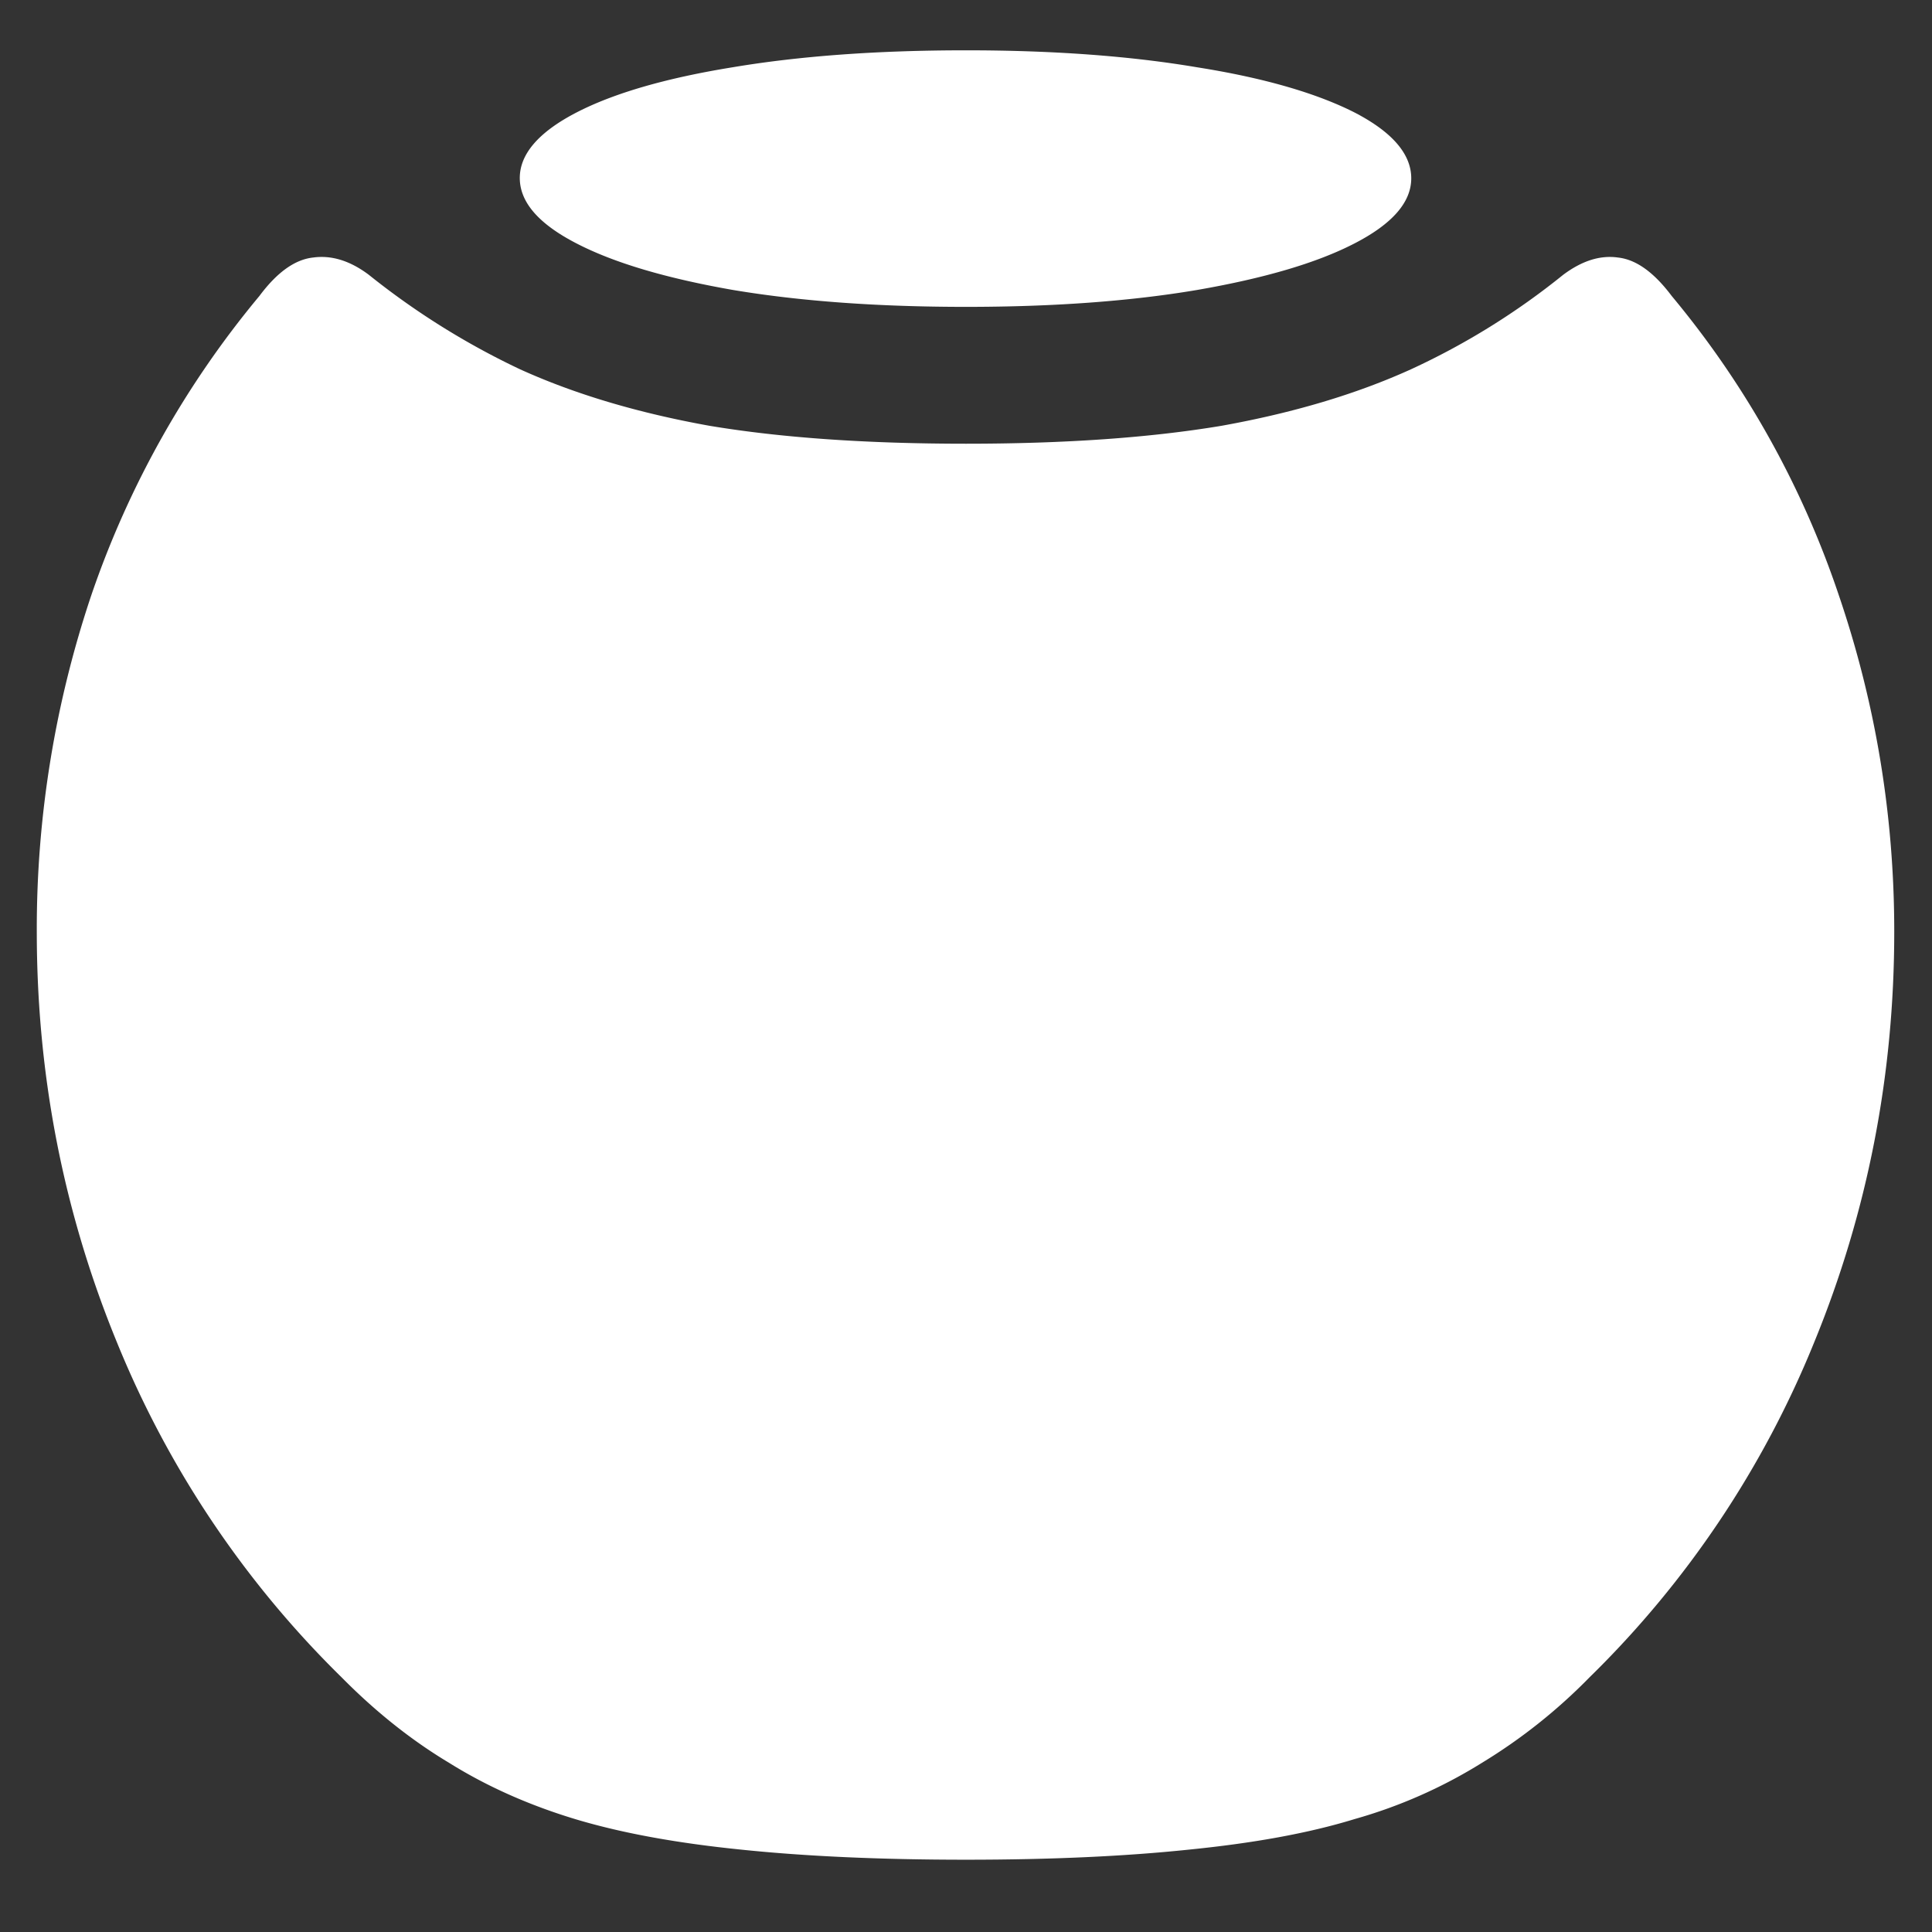 <svg xmlns="http://www.w3.org/2000/svg" width="24" height="24"><rect width="100%" height="100%" fill="#333333" stroke="none"/><path style="stroke:none;fill-rule:nonzero;fill:#fff;fill-opacity:1" d="M12 23.102c1.063 0 1.984-.043 2.766-.125.789-.079 1.476-.2 2.062-.38a6.148 6.148 0 0 0 1.582-.699 6.829 6.829 0 0 0 1.336-1.062 12.262 12.262 0 0 0 2.79-4.16c.663-1.617.995-3.317.995-5.102 0-1.441-.23-2.836-.691-4.187a11.553 11.553 0 0 0-2.074-3.711c-.22-.293-.442-.453-.668-.477-.22-.031-.446.04-.68.215a8.998 8.998 0 0 1-1.887 1.172c-.68.309-1.465.543-2.355.703-.89.149-1.95.223-3.176.223-1.234 0-2.297-.074-3.188-.223-.89-.16-1.675-.394-2.355-.703a9.47 9.47 0 0 1-1.875-1.172c-.234-.176-.465-.246-.691-.215-.227.024-.45.184-.668.477a11.732 11.732 0 0 0-2.086 3.71 13.008 13.008 0 0 0-.68 4.188c0 1.785.332 3.485.996 5.102a12.339 12.339 0 0 0 2.79 4.16c.421.426.866.781 1.335 1.062.469.293.996.528 1.582.704.586.175 1.27.296 2.05.375.79.082 1.72.125 2.79.125Zm0-19.29c1.086 0 2.043-.07 2.871-.21.836-.145 1.488-.336 1.957-.579.469-.242.703-.511.703-.808 0-.3-.234-.574-.703-.817-.469-.238-1.121-.43-1.957-.562C14.043.696 13.086.625 12 .625c-1.094 0-2.059.07-2.895.21-.828.134-1.476.321-1.945.563-.469.243-.703.516-.703.813 0 .3.234.57.703.812.469.243 1.117.434 1.945.579.836.14 1.801.21 2.895.21Zm0 0"/></svg>